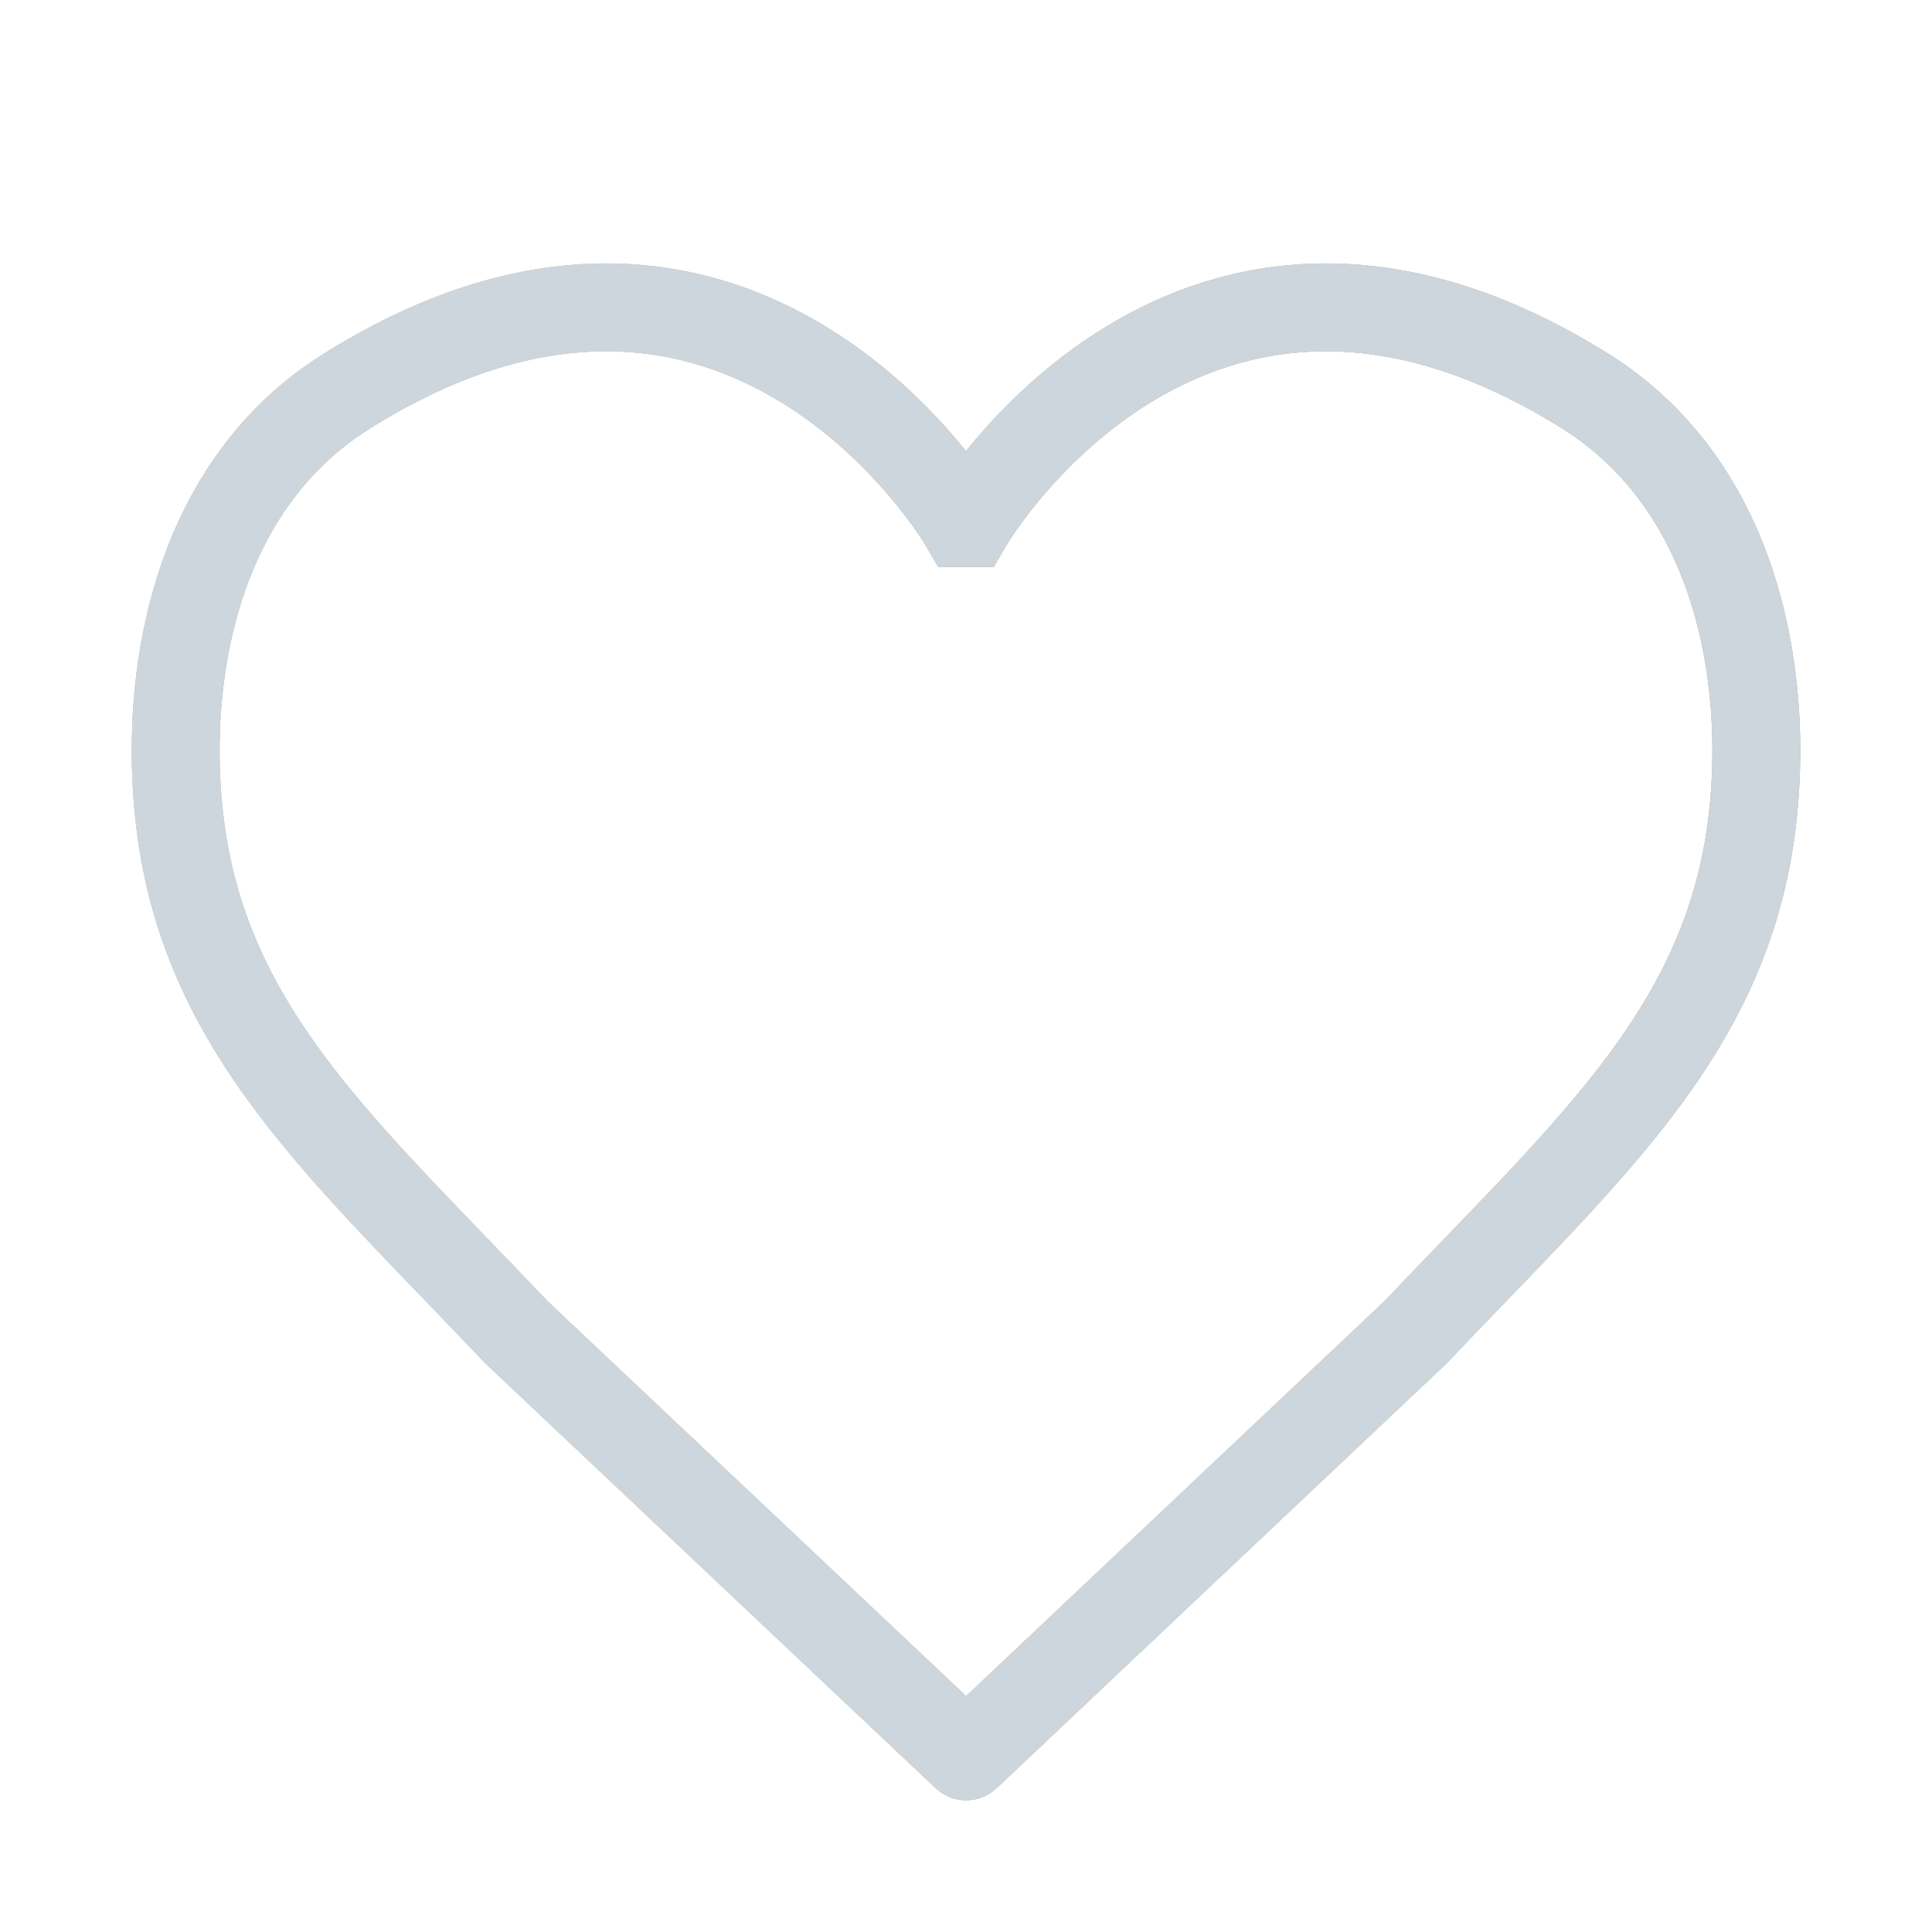 <svg xmlns="http://www.w3.org/2000/svg" width="22" height="22" viewBox="0 0 22 22" fill="none">
  <g opacity="0.4">
    <path fill-rule="evenodd" clip-rule="evenodd" d="M5.882 15.172C4.07 13.26 2.621 11.986 2.154 9.969C1.806 8.47 1.909 5.729 3.95 4.453C8.451 1.638 10.972 5.957 10.972 5.957H11.028C11.028 5.957 13.549 1.638 18.05 4.453C20.091 5.729 20.194 8.47 19.846 9.969C19.379 11.986 17.93 13.26 16.118 15.172C11 20 11.003 20.005 11 20C11 20 11 20 5.882 15.172Z" stroke="#41BB45"/>
    <path fill-rule="evenodd" clip-rule="evenodd" d="M5.882 15.172C4.07 13.26 2.621 11.986 2.154 9.969C1.806 8.47 1.909 5.729 3.95 4.453C8.451 1.638 10.972 5.957 10.972 5.957H11.028C11.028 5.957 13.549 1.638 18.05 4.453C20.091 5.729 20.194 8.47 19.846 9.969C19.379 11.986 17.93 13.26 16.118 15.172C11 20 11.003 20.005 11 20C11 20 11 20 5.882 15.172Z" stroke="url(#paint0_linear_1_64)"/>
    <path fill-rule="evenodd" clip-rule="evenodd" d="M5.882 15.172C4.07 13.26 2.621 11.986 2.154 9.969C1.806 8.47 1.909 5.729 3.95 4.453C8.451 1.638 10.972 5.957 10.972 5.957H11.028C11.028 5.957 13.549 1.638 18.05 4.453C20.091 5.729 20.194 8.47 19.846 9.969C19.379 11.986 17.93 13.26 16.118 15.172C11 20 11.003 20.005 11 20C11 20 11 20 5.882 15.172Z" stroke="url(#paint1_linear_1_64)"/>
    <path fill-rule="evenodd" clip-rule="evenodd" d="M5.882 15.172C4.07 13.26 2.621 11.986 2.154 9.969C1.806 8.47 1.909 5.729 3.95 4.453C8.451 1.638 10.972 5.957 10.972 5.957H11.028C11.028 5.957 13.549 1.638 18.05 4.453C20.091 5.729 20.194 8.47 19.846 9.969C19.379 11.986 17.93 13.26 16.118 15.172C11 20 11.003 20.005 11 20C11 20 11 20 5.882 15.172Z" stroke="#8297AB"/>
  </g>
  <defs>
    <linearGradient id="paint0_linear_1_64" x1="9.284" y1="-4.853" x2="24.876" y2="4.913" gradientUnits="userSpaceOnUse">
      <stop stop-color="#59D44F"/>
      <stop offset="1" stop-color="#36B433"/>
    </linearGradient>
    <linearGradient id="paint1_linear_1_64" x1="9.284" y1="-4.853" x2="24.876" y2="4.913" gradientUnits="userSpaceOnUse">
      <stop stop-color="#D44F4F"/>
      <stop offset="1" stop-color="#B43333"/>
    </linearGradient>
  </defs>
</svg>
